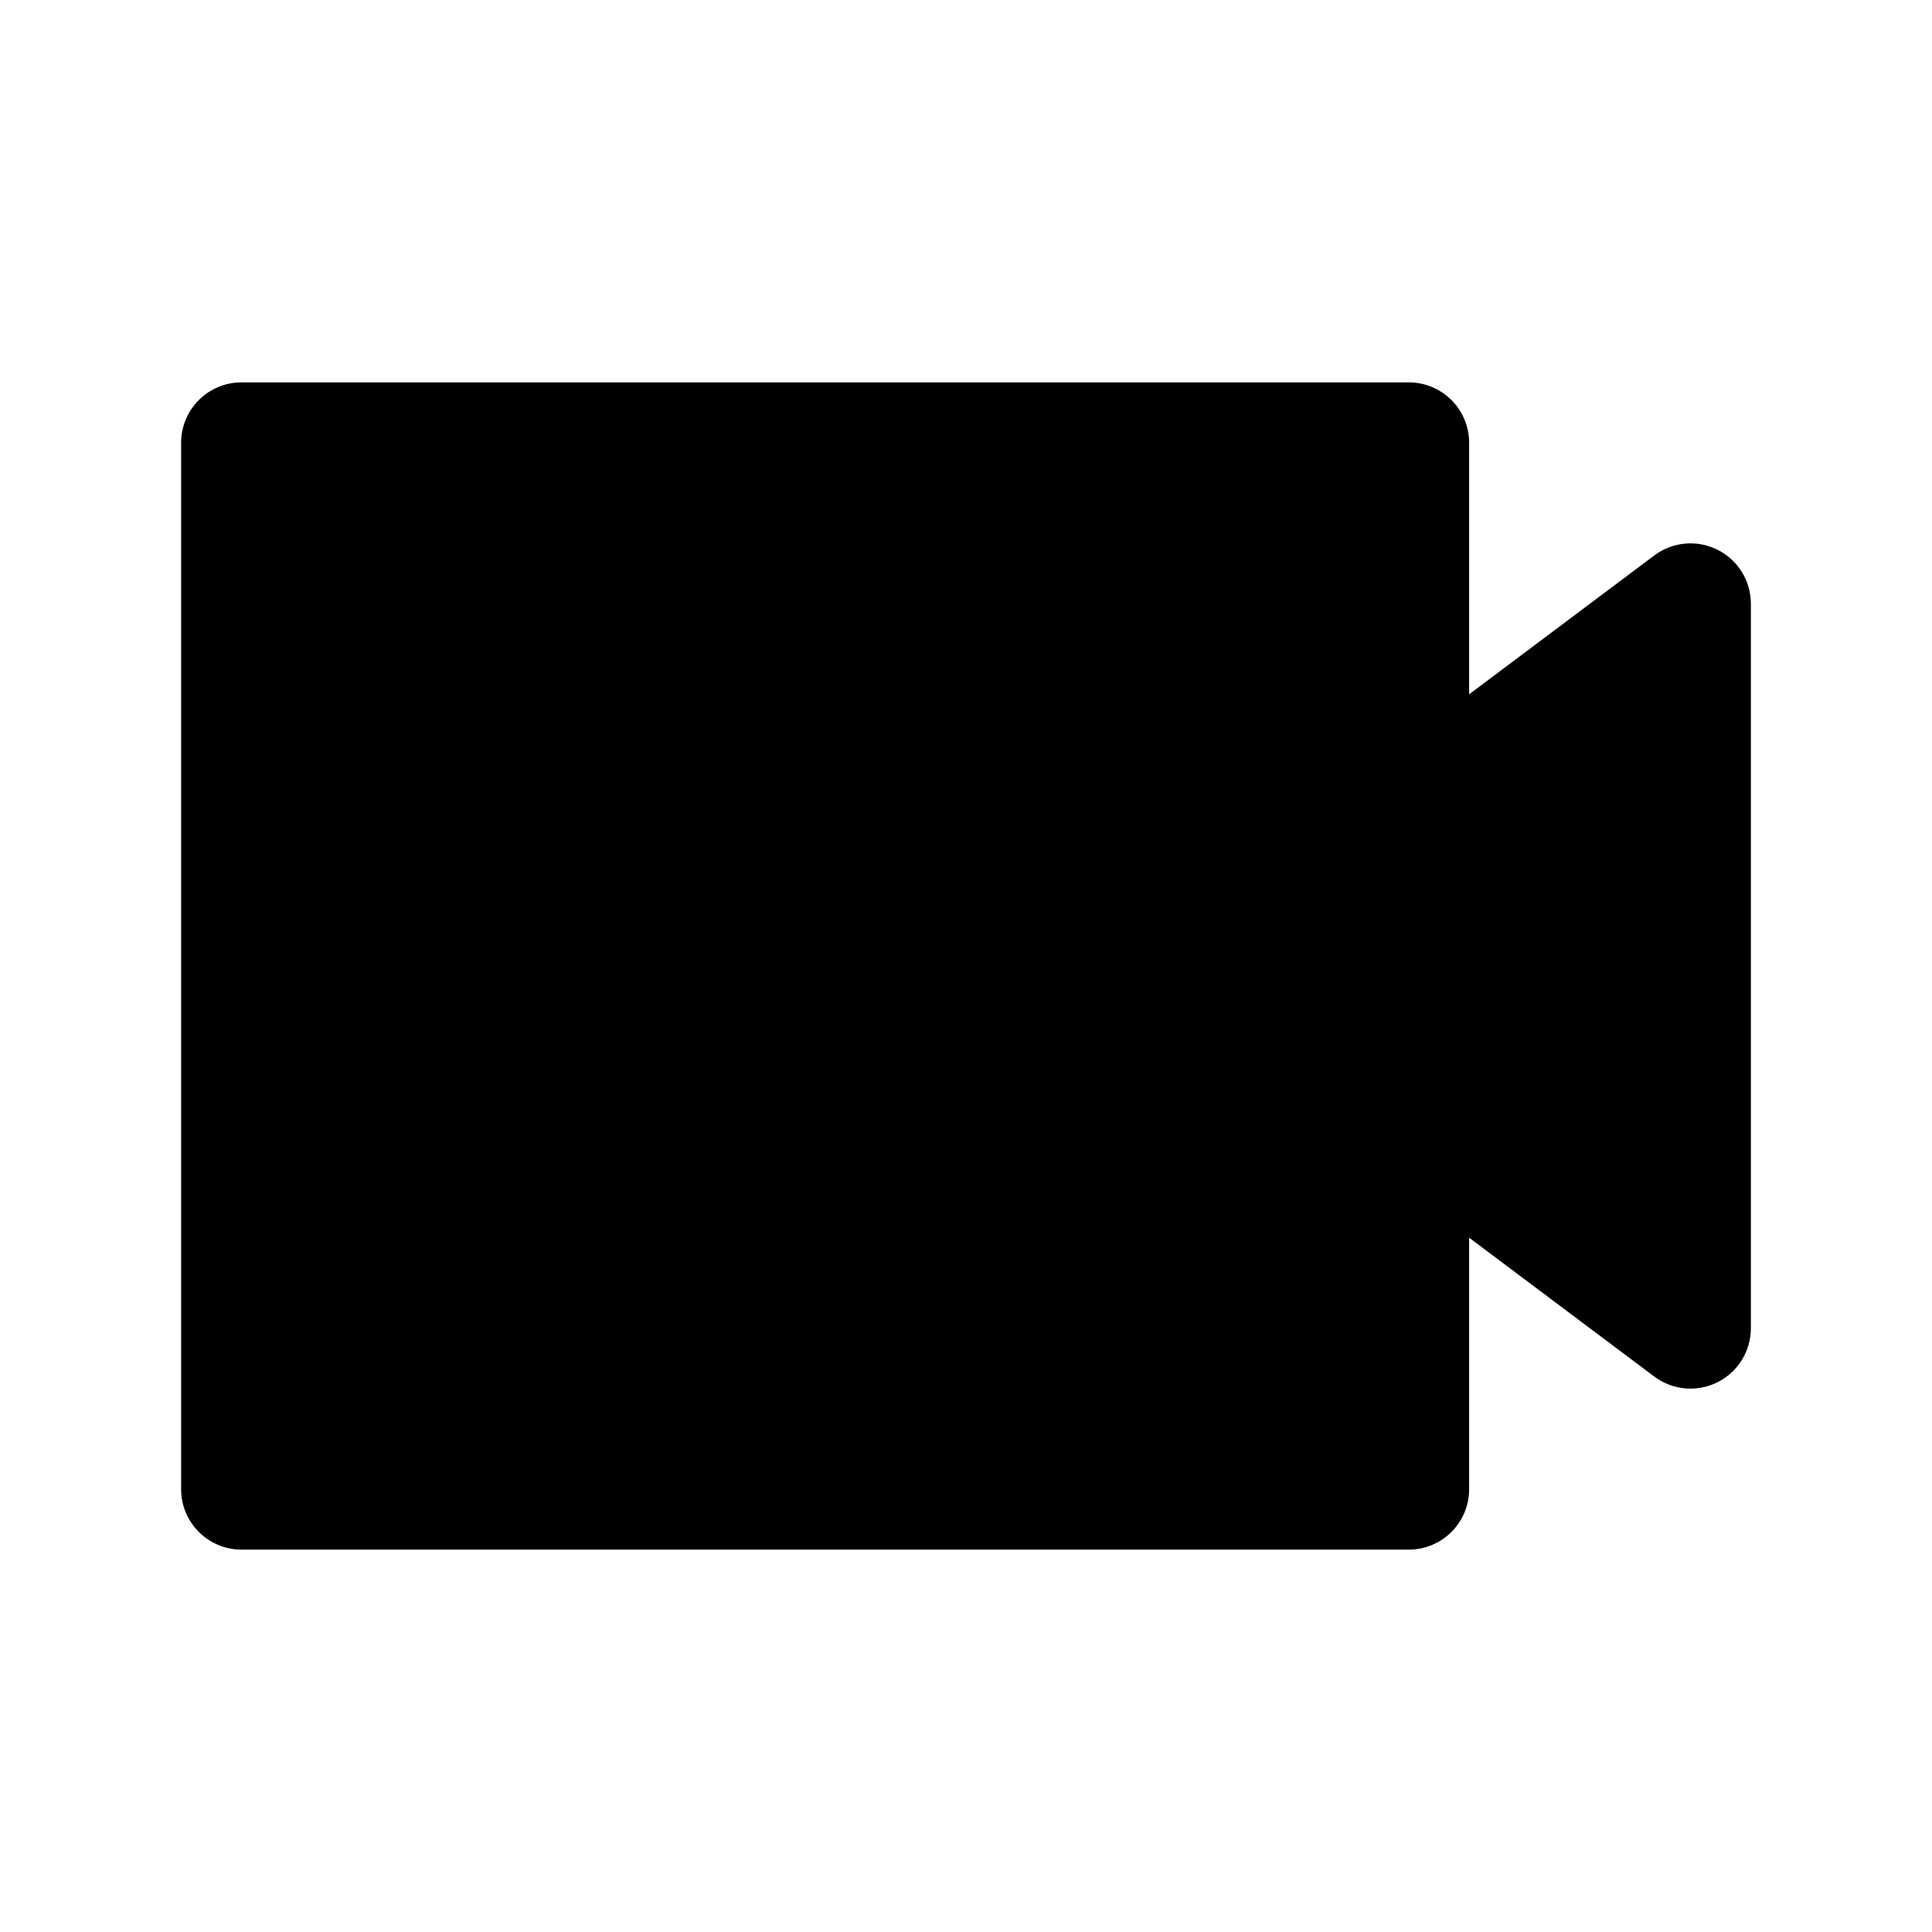 <svg width="24" height="24" viewBox="0 0 24 24" fill="none" xmlns="http://www.w3.org/2000/svg">
<path fill-rule="evenodd" clip-rule="evenodd" d="M17.5 5.5H3V18.5H17.5V13.875L21 16.5V7.5L17.5 10.125V5.5Z" fill="black"/>
<path d="M3 5.5V4.75C2.586 4.75 2.25 5.086 2.25 5.5H3ZM17.5 5.5H18.25C18.25 5.086 17.914 4.75 17.5 4.75V5.5ZM3 18.5H2.25C2.25 18.914 2.586 19.25 3 19.25V18.5ZM17.5 18.5V19.25C17.914 19.25 18.25 18.914 18.25 18.5H17.5ZM17.5 13.875L17.95 13.275C17.723 13.105 17.419 13.077 17.165 13.204C16.91 13.331 16.75 13.591 16.75 13.875H17.5ZM21 16.5L20.55 17.1C20.777 17.27 21.081 17.298 21.335 17.171C21.59 17.044 21.75 16.784 21.75 16.5H21ZM21 7.5H21.75C21.75 7.216 21.59 6.956 21.335 6.829C21.081 6.702 20.777 6.73 20.55 6.9L21 7.5ZM17.5 10.125H16.75C16.75 10.409 16.91 10.669 17.165 10.796C17.419 10.923 17.723 10.895 17.95 10.725L17.5 10.125ZM3 6.25H17.5V4.75H3V6.25ZM3.75 18.5V5.5H2.25V18.5H3.75ZM17.5 17.75H3V19.25H17.5V17.75ZM16.75 13.875V18.5H18.25V13.875H16.75ZM21.45 15.9L17.95 13.275L17.05 14.475L20.55 17.1L21.45 15.9ZM20.25 7.5V16.5H21.75V7.5H20.25ZM17.95 10.725L21.45 8.1L20.55 6.9L17.05 9.525L17.95 10.725ZM16.75 5.5V10.125H18.25V5.5H16.75Z" fill="black"/>
</svg>
